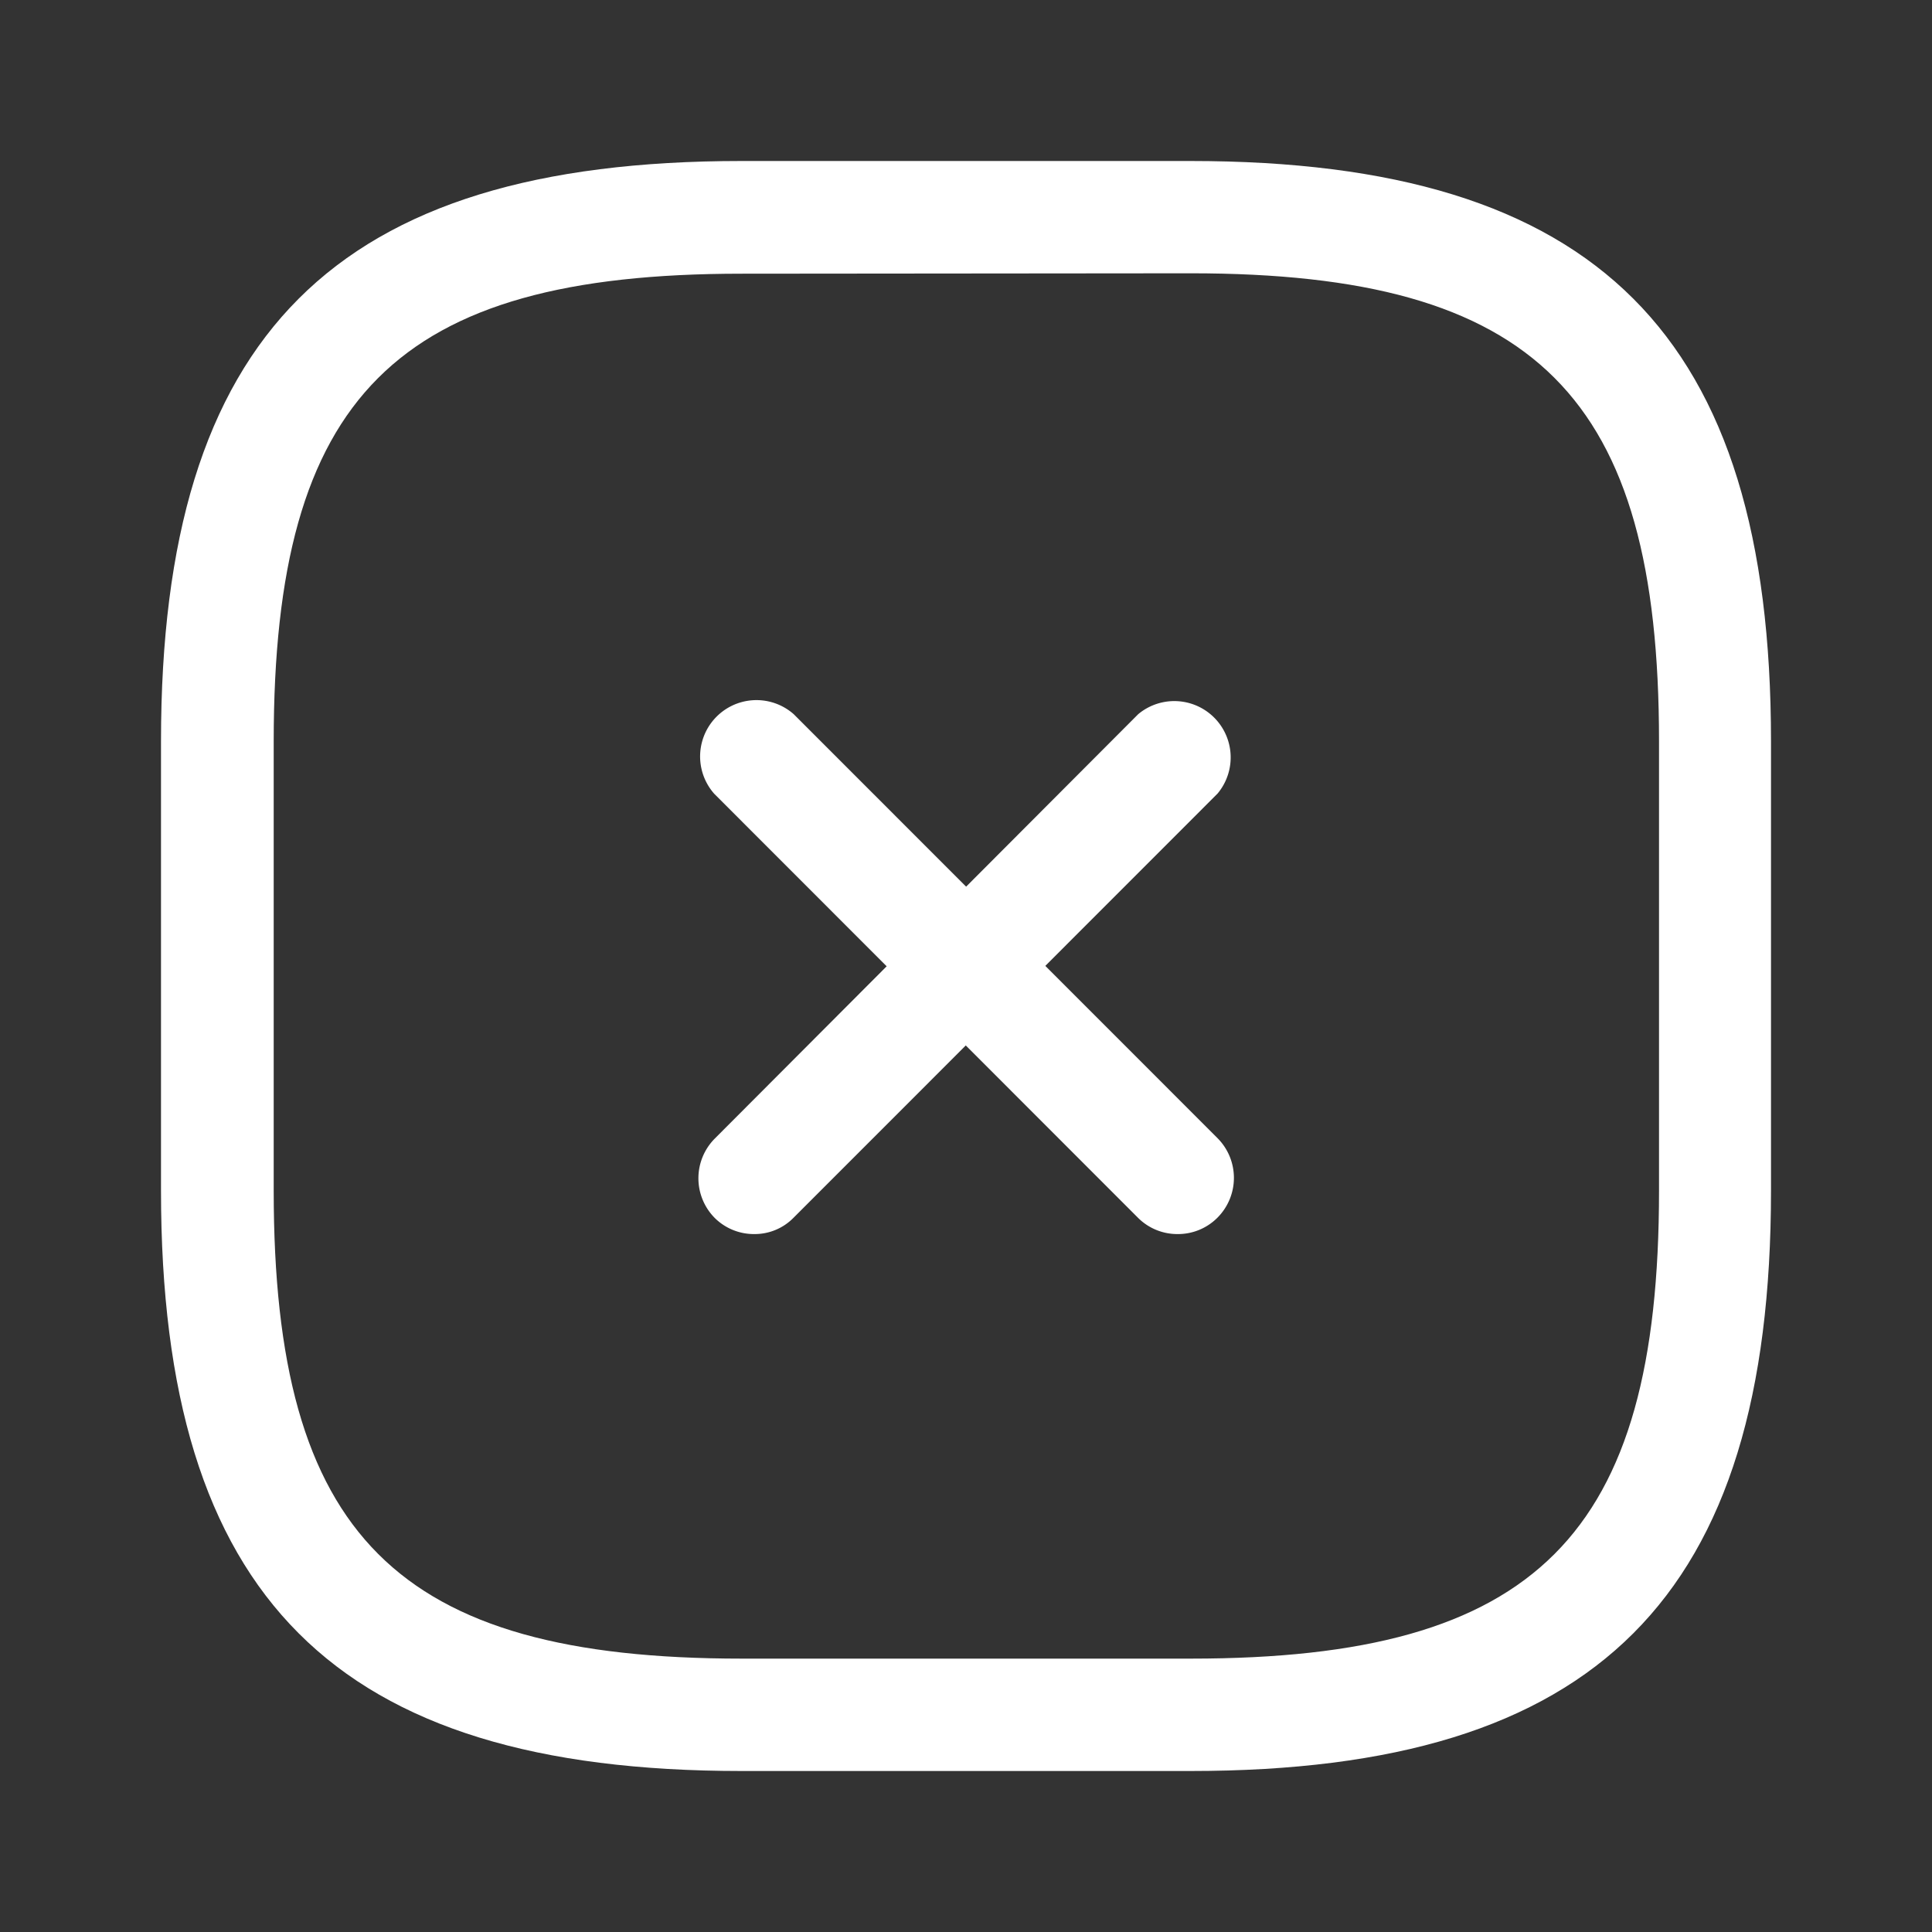 <svg xmlns="http://www.w3.org/2000/svg" width="24" height="24" viewBox="0 0 24 24">
  <rect x="0" y="0" width="24" height="24" fill="#333333" stroke="none"/>
  <g id="Group_3383" data-name="Group 3383" transform="translate(-436 87)">
    <rect id="Rectangle_929" data-name="Rectangle 929" width="24" height="24" transform="translate(436 -87)" fill="none"/>
    <g id="Group_1856" data-name="Group 1856" transform="translate(-32.25 35.75)">
      <path id="Vector" d="M.7,6.658a.69.69,0,0,1-.493-.2.7.7,0,0,1,0-.986L5.467.2a.7.7,0,0,1,.986.986L1.188,6.453A.675.675,0,0,1,.7,6.658Z" transform="translate(476.922 -114.078)" fill="#fff"/>
      <path id="Vector-2" data-name="Vector" d="M5.96,6.658a.69.69,0,0,1-.493-.2L.2,1.188A.7.7,0,0,1,1.188.2L6.453,5.467a.7.7,0,0,1,0,.986A.69.69,0,0,1,5.96,6.658Z" transform="translate(476.922 -114.078)" fill="#fff"/>
      <path id="Vector-3" data-name="Vector" d="M12.791,20H7.209C2.158,20,0,17.842,0,12.791V7.209C0,2.158,2.158,0,7.209,0h5.581C17.842,0,20,2.158,20,7.209v5.581C20,17.842,17.842,20,12.791,20ZM7.209,1.4C2.921,1.4,1.4,2.921,1.4,7.209v5.581c0,4.288,1.526,5.814,5.814,5.814h5.581c4.288,0,5.814-1.526,5.814-5.814V7.209c0-4.288-1.526-5.814-5.814-5.814Z" transform="translate(470.25 -120.75)" fill="#fff"/>
    </g>
  </g>
</svg>
